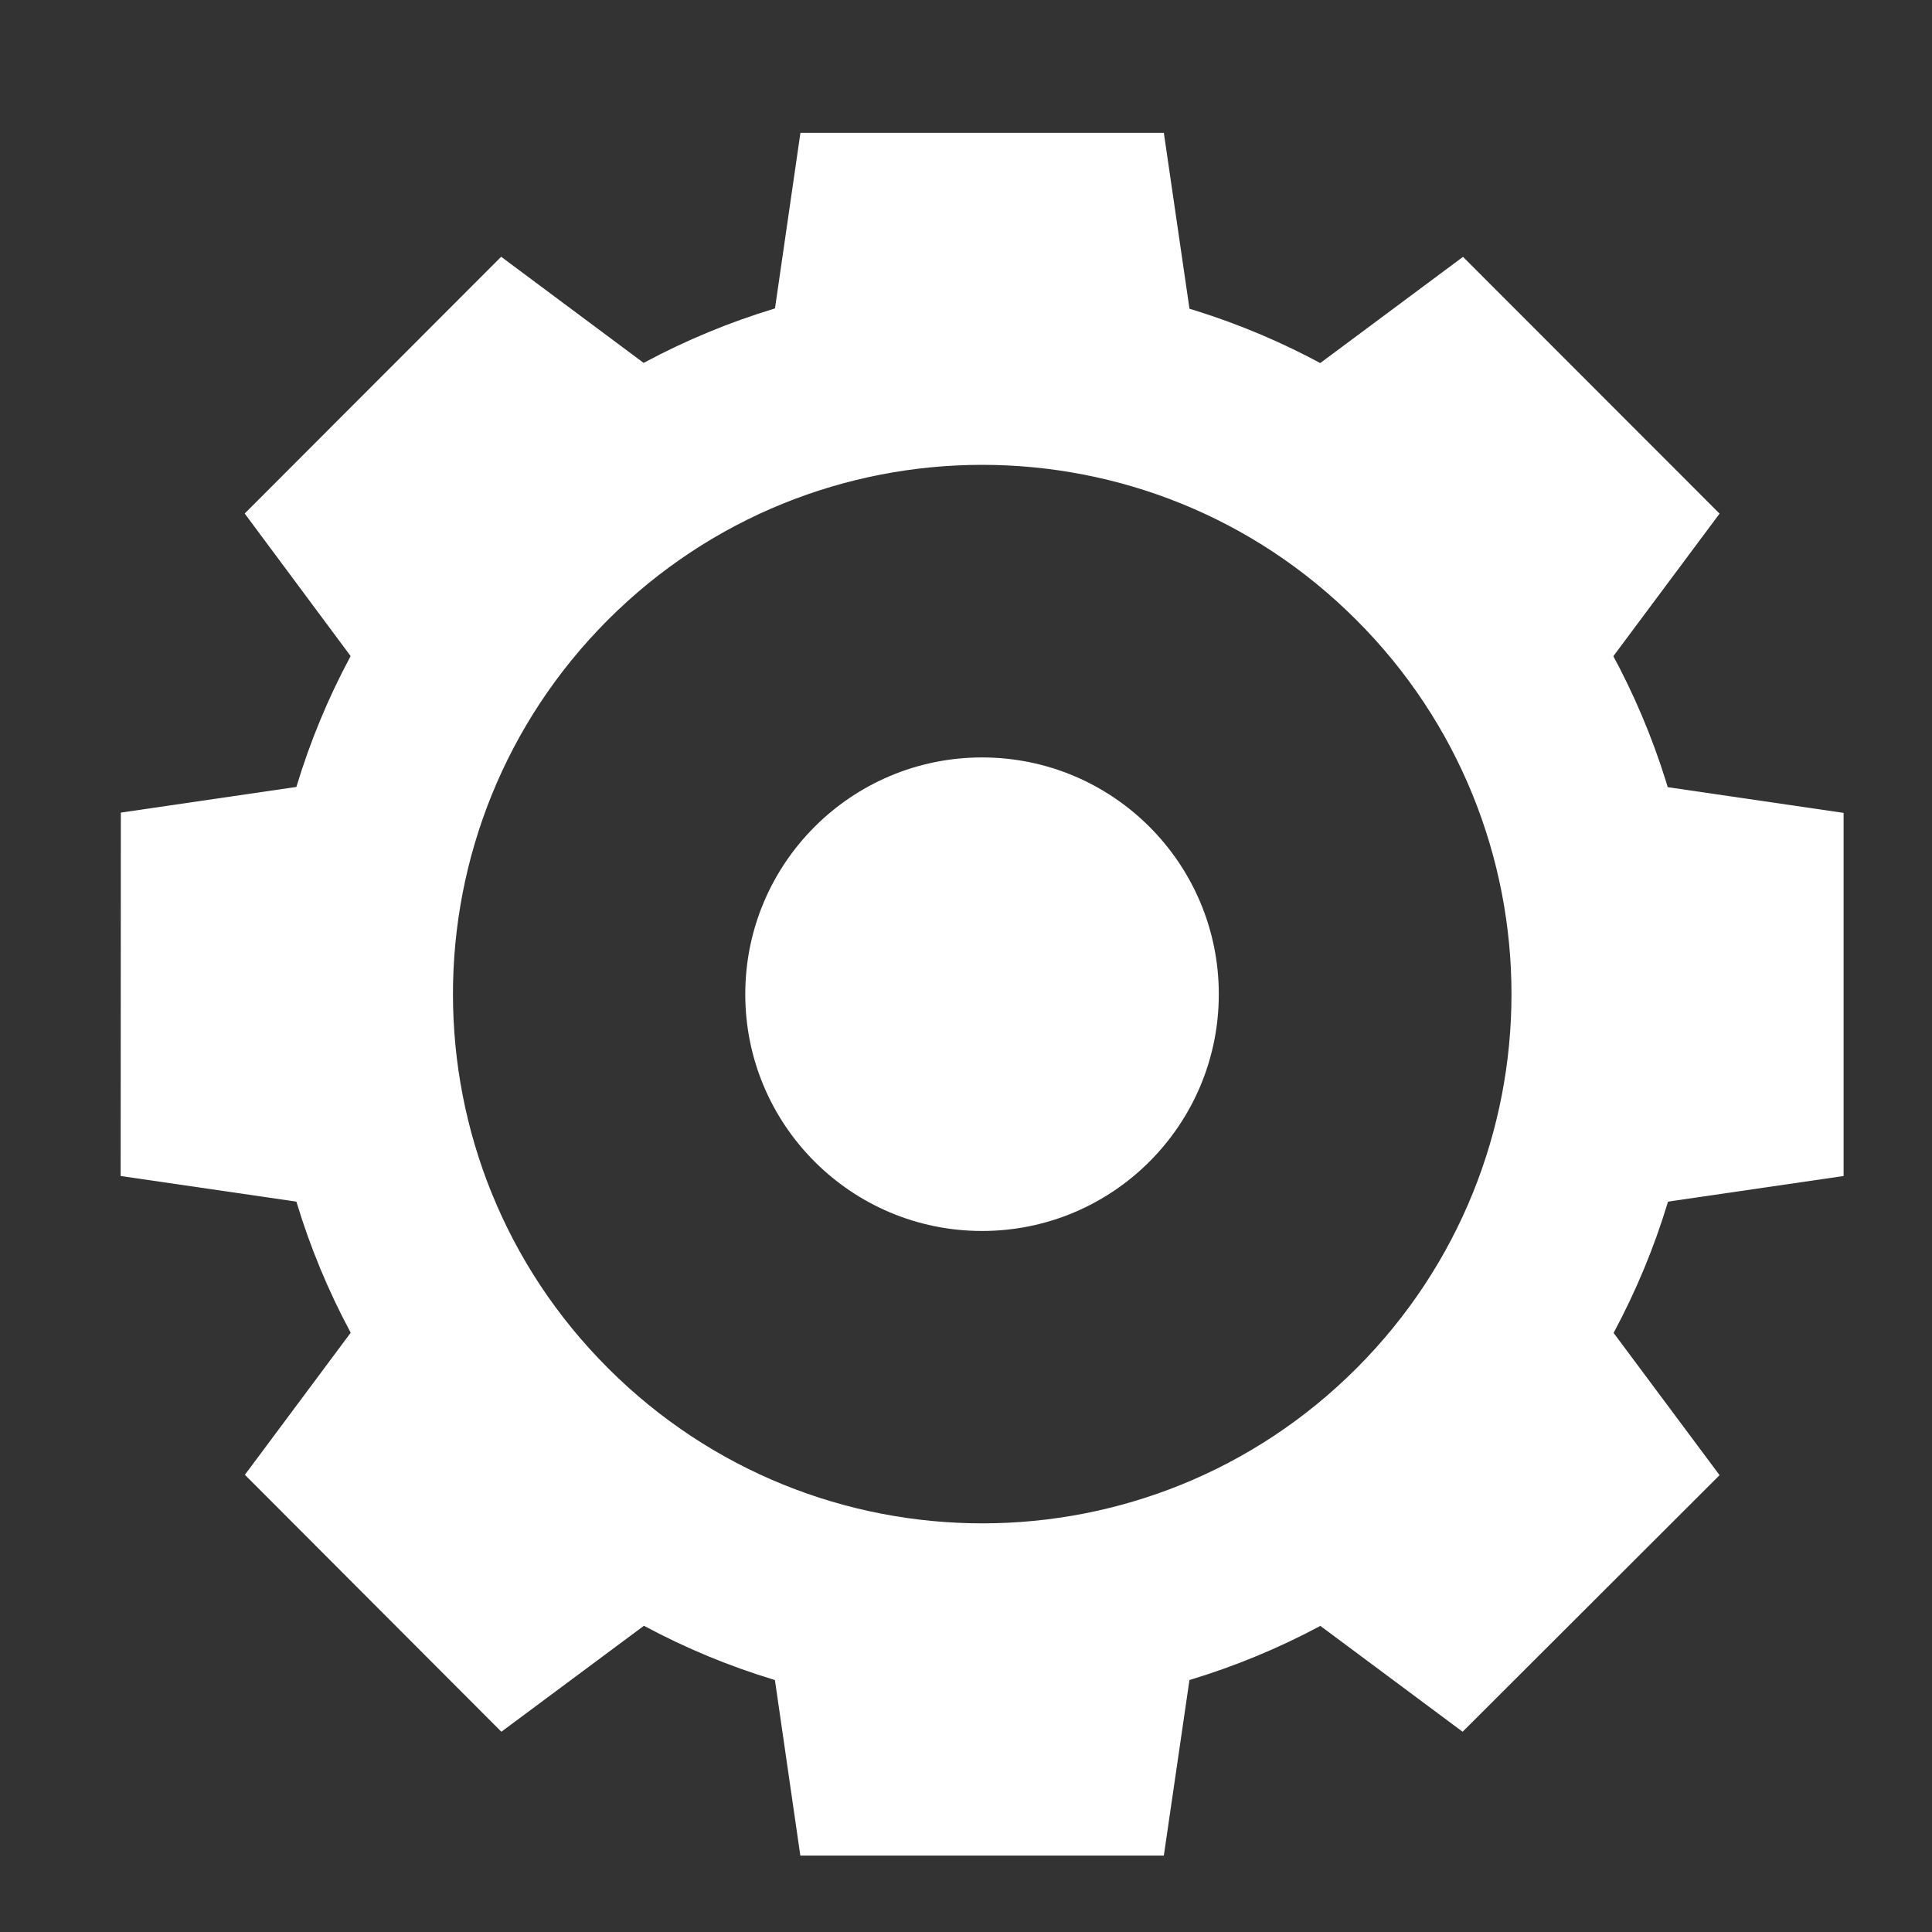 <svg width="20px" height="20px" viewBox="0 0 20 20" enable-background="new 0 0 20 20" xml:space="preserve">
<rect x="0" y="0" width="20" height="20" fill="#333333" stroke="none"/>
<circle fill="#FFFFFF" cx="10.166" cy="10.292" r="2.451"/>
<path fill="#FFFFFF" d="M6.292,6.418c2.139-2.14,5.609-2.142,7.747-0.002c2.143,2.139,2.143,5.607,0.005,7.747
	c-2.14,2.142-5.607,2.142-7.748,0.002C4.154,12.027,4.154,8.56,6.292,6.418 M4.926,5.052c-1.401,1.401-2.172,3.262-2.172,5.24
	c0,1.979,0.771,3.842,2.172,5.244c1.403,1.398,3.262,2.17,5.244,2.17c1.965,0.002,3.852-0.776,5.239-2.17
	c1.396-1.39,2.177-3.276,2.173-5.244c-0.006-4.09-3.319-7.407-7.412-7.414C8.202,2.874,6.314,3.656,4.926,5.052z"/>
<g>
	<path fill="#FFFFFF" d="M3.829,8.035L3.828,12.55l-2.579-0.376l0.002-3.762L3.829,8.035z M19.085,8.415v3.759l-2.578,0.376V8.038
		L19.085,8.415z"/>
</g>
<g>
	<path fill="#FFFFFF" d="M7.912,16.632h4.512l-0.376,2.577H8.285L7.912,16.632z M8.286,1.375h3.762l0.376,2.579L7.912,3.957
		L8.286,1.375z"/>
</g>
<g>
	<path fill="#FFFFFF" d="M4.091,13.178l3.191,3.194L5.19,17.927l-2.655-2.66L4.091,13.178z M15.145,2.659l2.656,2.658l-1.555,2.087
		l-3.19-3.191L15.145,2.659z"/>
</g>
<g>
	<path fill="#FFFFFF" d="M13.051,16.372l3.194-3.19l1.556,2.089l-2.66,2.656L13.051,16.372z M2.533,5.316l2.655-2.658l2.09,1.557
		L4.087,7.407L2.533,5.316z"/>
</g>
</svg>
